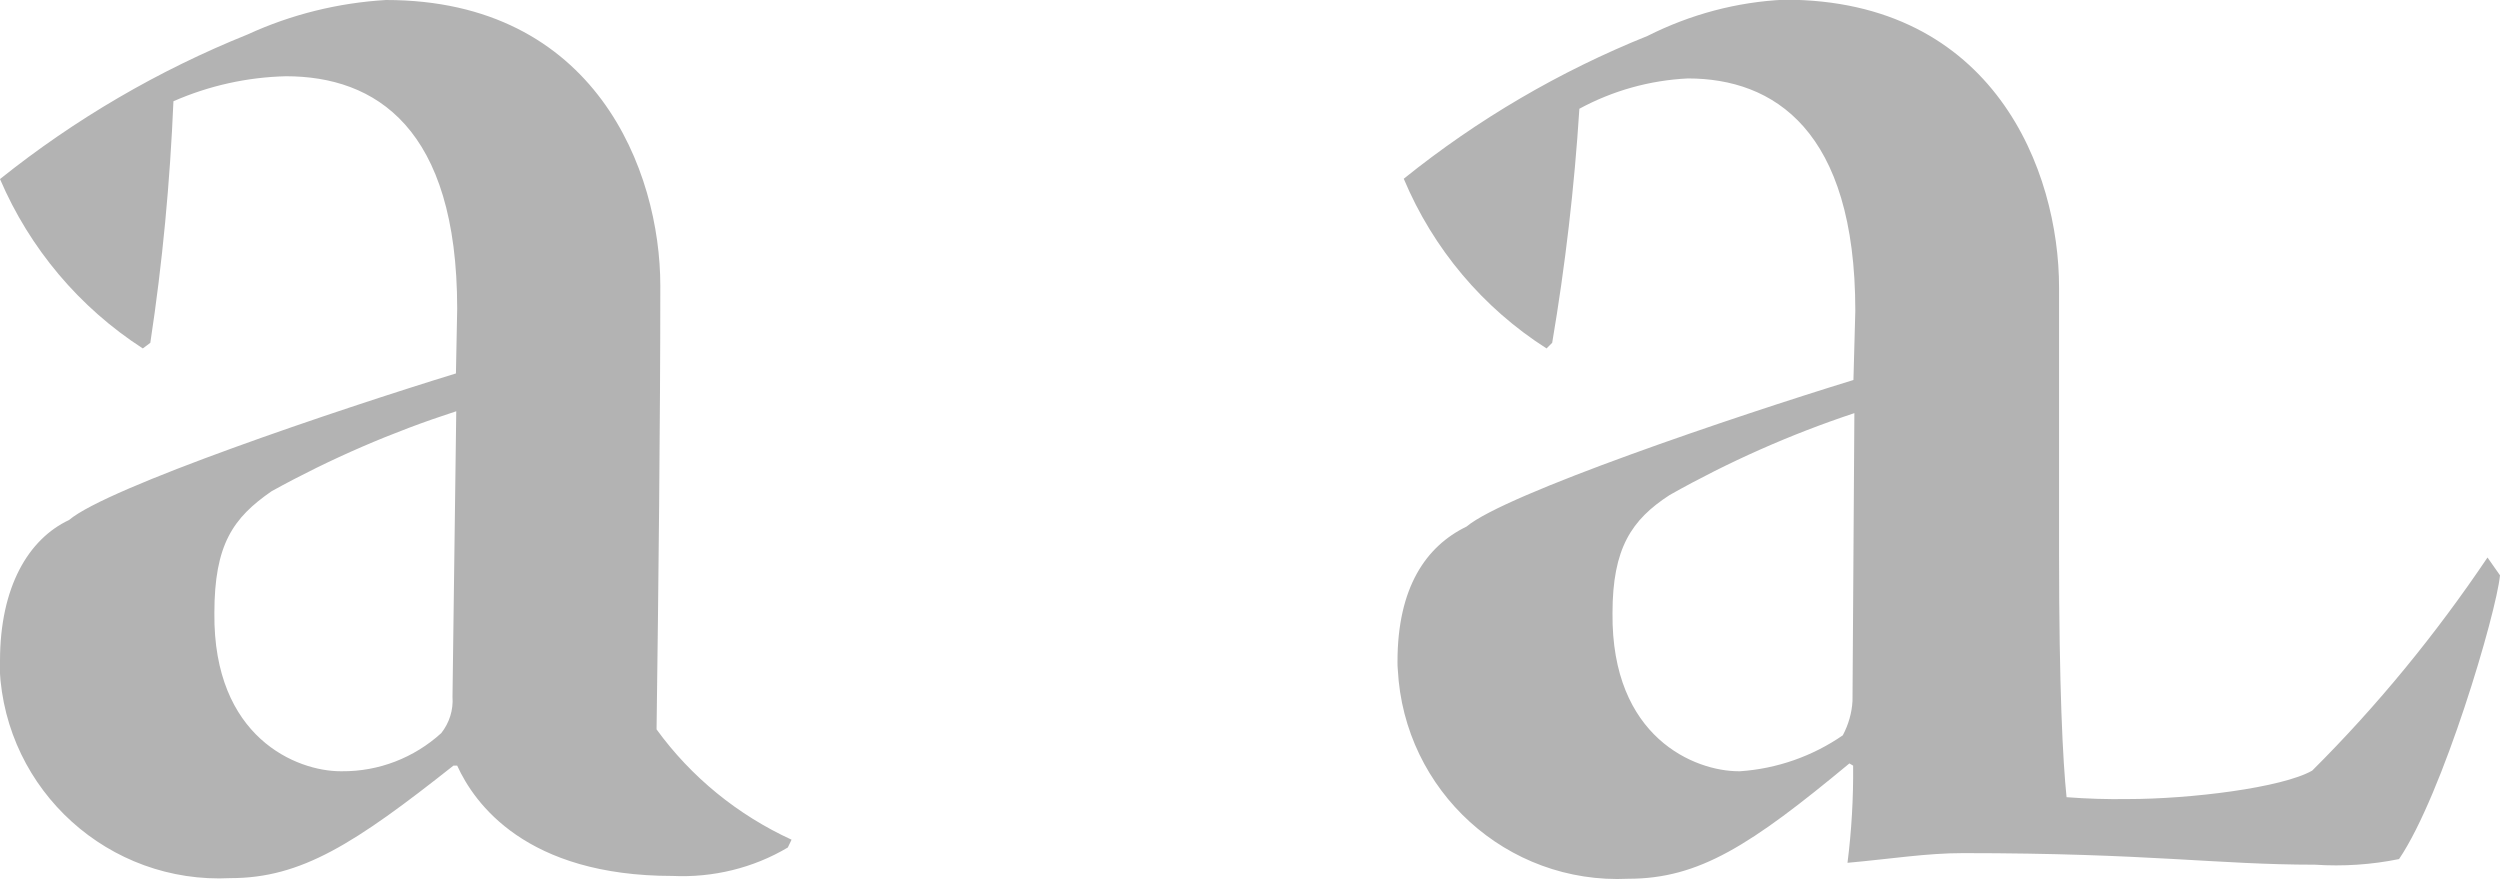 <svg xmlns="http://www.w3.org/2000/svg" id="Layer_1" viewBox="0 0 800 281.4" width="800" height="281.4"><style>.st0{fill:#b3b3b3}</style><g id="Layer_2_1_"><path id="Layer_1-2" d="M146.3 98.8c0-58-26.2-74.4-54.8-74.4-12.4.3-24.6 3-36 8-1.1 25.9-3.5 51.7-7.4 77.3l-2.4 1.8C25.4 98.4 9.5 79.5 0 57.3 24 38.1 50.7 22.5 79.3 11c13.9-6.4 29-10.1 44.2-11 67.1 0 87.8 54.8 87.8 91.4 0 42.7-.6 97.5-1.2 142 11.1 15.3 26 27.4 43.2 35.3l-1.2 2.5c-11.1 6.6-24 9.7-36.9 9.1-46.9 0-63.4-23.2-68.9-35.3h-1.2c-31.6 25-48.7 36-71.3 36-38.9 2-72-27.9-73.9-66.8.1-.9.1-1.8.1-2.7 0-23.7 9.1-39 22.1-45.1 12.2-10.4 86-35.3 123.8-46.9l.4-20.7zm-36.9 148c11.8.1 23.1-4.3 31.8-12.2 2.6-3.3 3.9-7.4 3.6-11.6l1.2-91.4c-20.4 6.6-40.3 15.2-59.1 25.6-12.3 8.5-18.3 17-18.3 39-.4 39.9 26.4 50.6 40.4 50.6h.4zM800 184.1c-1.2 12.2-18.3 70.1-32.3 90.8-8.8 1.8-17.9 2.4-26.9 1.8-31.6 0-53-3.7-112.7-3.7-11.6 0-22.6 1.8-36.9 3.1 1.3-10.3 1.9-20.7 1.8-31.1l-1.2-.7c-31.6 26.2-48.1 36.9-70.7 36.9-38.9 1.9-71.8-28.1-73.8-66.9-.1-.8-.1-1.7-.1-2.6 0-23.7 9.1-36.9 22.1-43.2 12.3-10.4 86-35.3 123.8-46.9l.6-22.1c0-58-26.2-74.4-53.6-74.4-12.2.6-24 3.9-34.7 9.7-1.6 25.1-4.5 50.1-8.7 74.9l-1.8 1.8c-20.4-13-36.3-31.9-45.7-54.3 23.6-19 49.9-34.4 78-45.7C540.9 4.6 555.8.6 571.1-.1c67 0 87.8 54.8 87.8 92.1v85.1c0 43.2 1.2 66.4 2.4 78 6.5.5 13 .7 19.5.6 20.1 0 49.4-3.6 59.1-9.1 20.9-20.8 39.6-43.7 56.1-68.2l4 5.7zm-243.2 62.7c11.8-.8 23.2-4.8 32.9-11.5 1.8-3.4 2.9-7.2 3.1-11l.6-92.1c-20.5 6.8-40.3 15.6-59.1 26.2-12.2 7.9-18.3 17-18.3 37.8-.4 39.9 26.4 50.6 40.4 50.6h.4z" class="st0"/></g></svg>